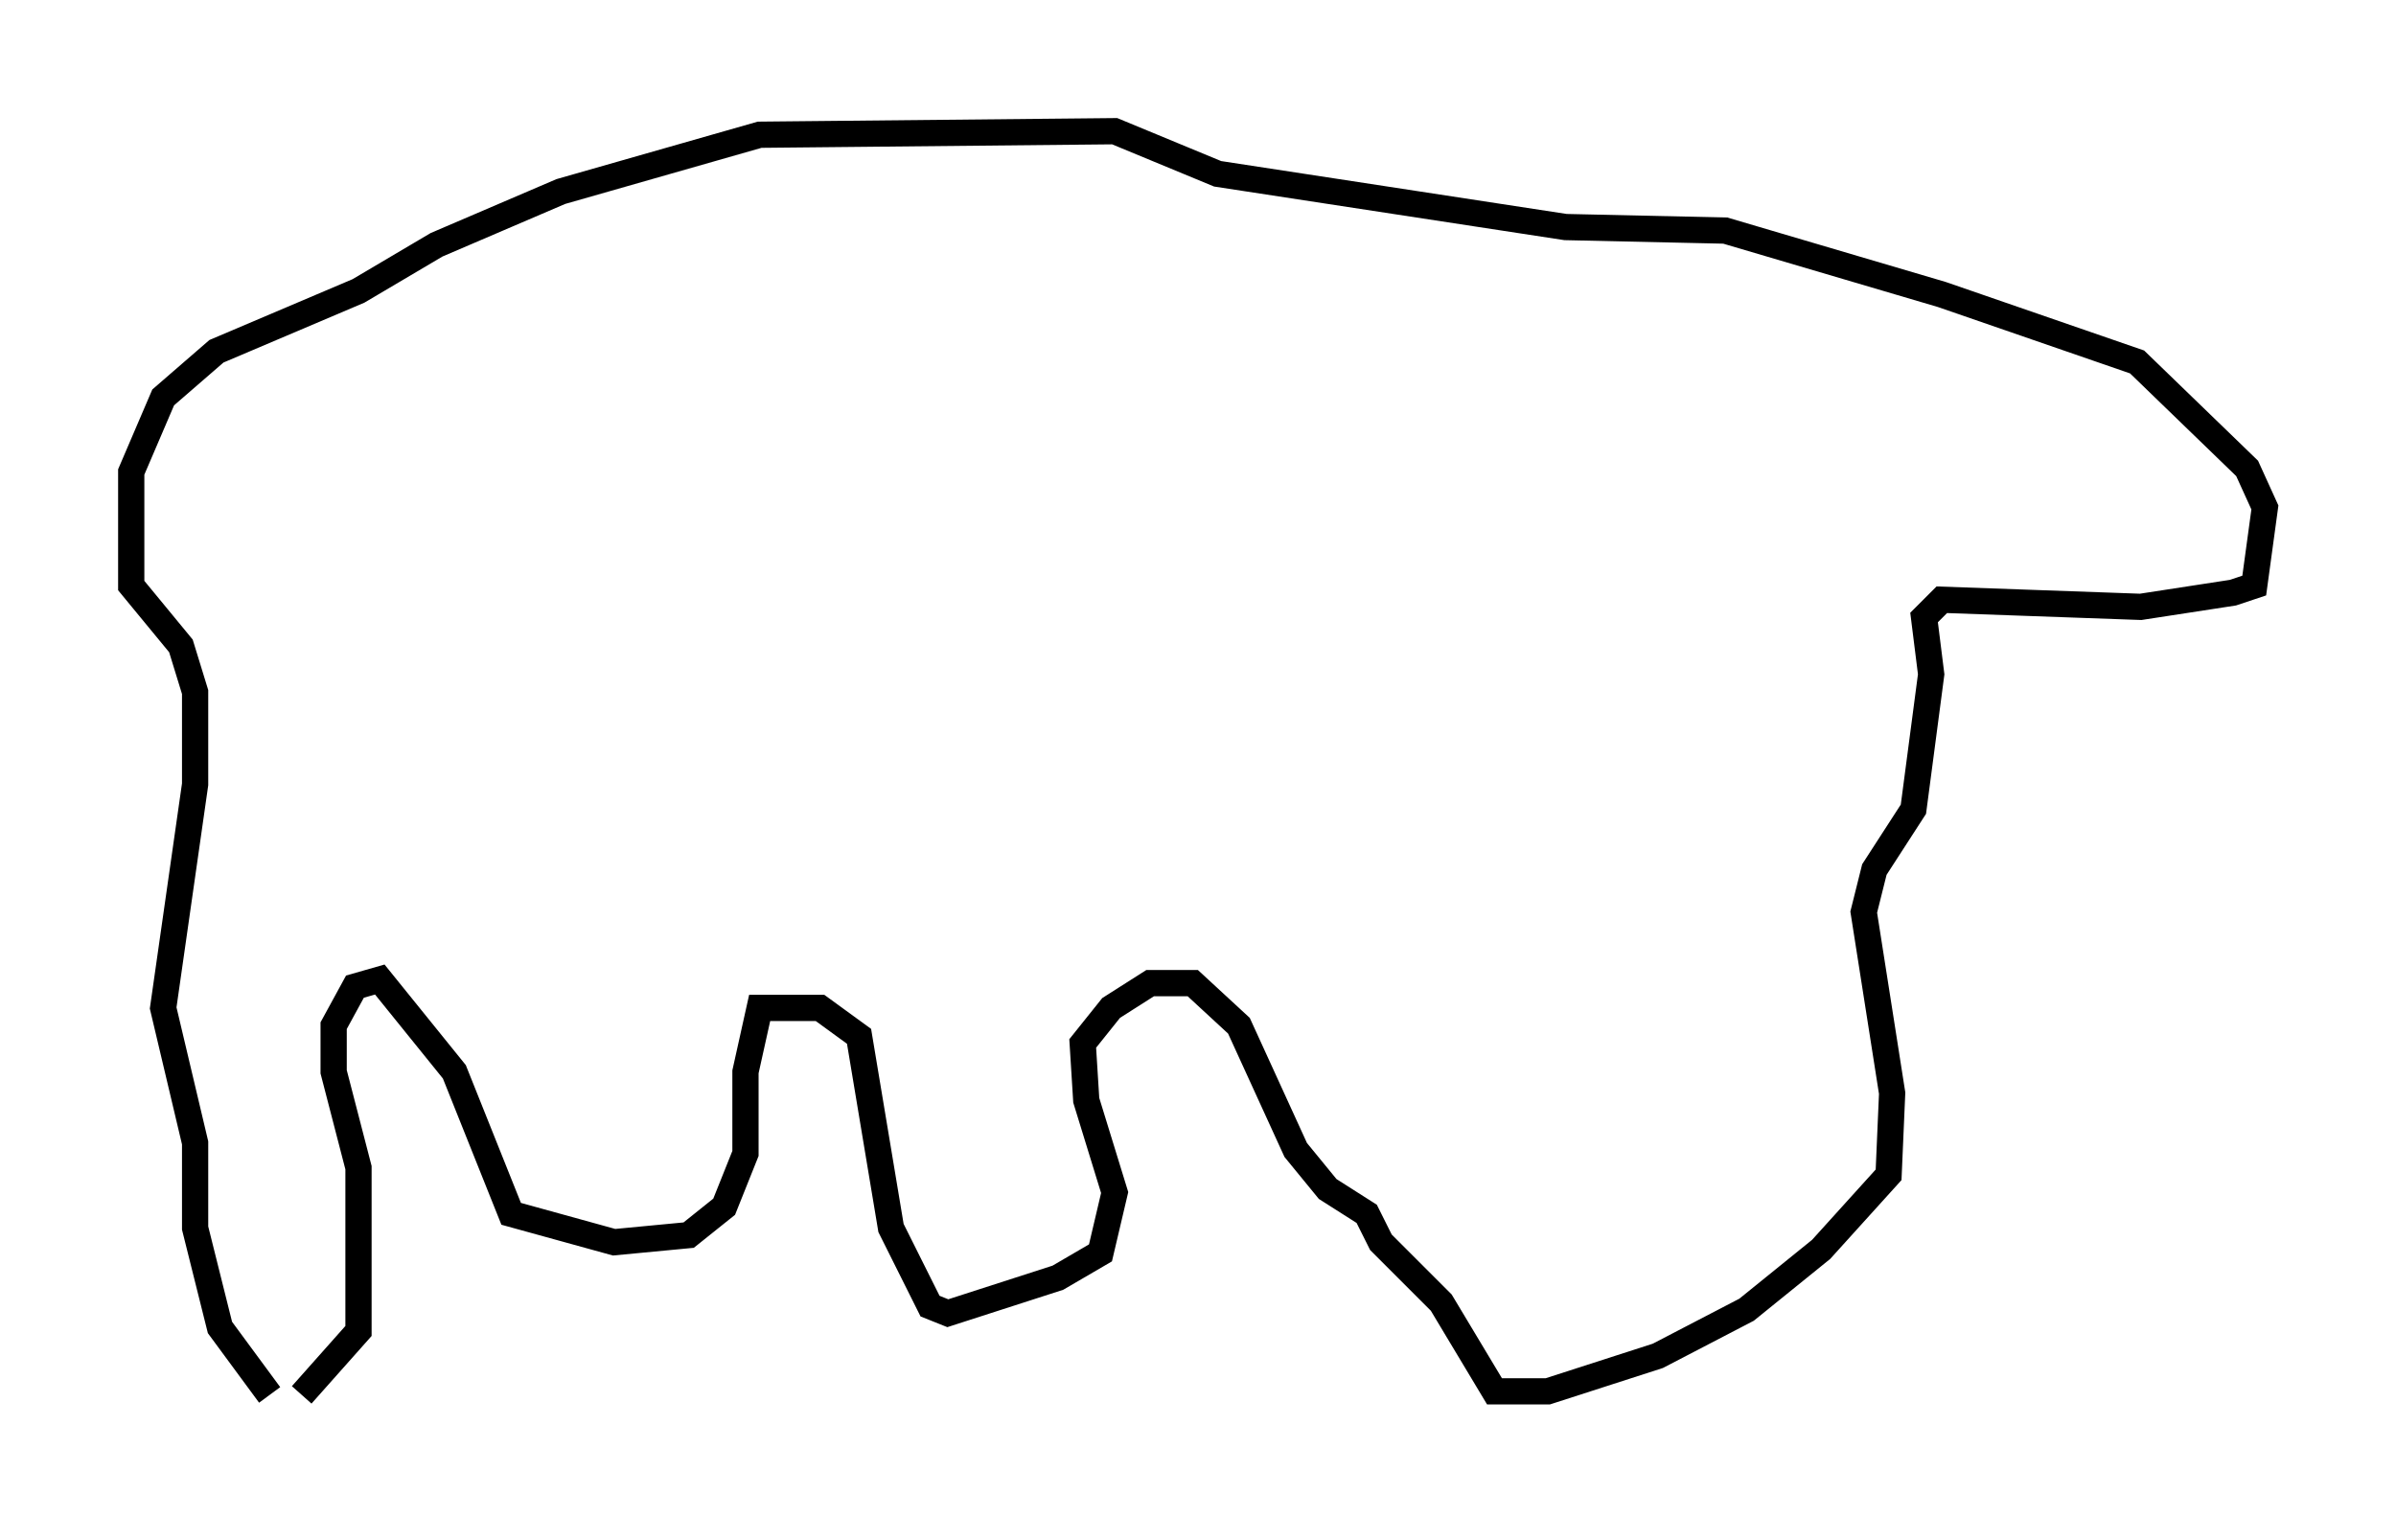 <?xml version="1.0" encoding="utf-8" ?>
<svg baseProfile="full" height="58.714" version="1.1" width="91.325" xmlns="http://www.w3.org/2000/svg" xmlns:ev="http://www.w3.org/2001/xml-events" xmlns:xlink="http://www.w3.org/1999/xlink"><defs /><rect fill="white" height="58.714" width="91.325" x="0" y="0" /><path d="M11.631, 53.714 m-1.353, -0.541 l-1.894, -2.571 -0.947, -3.789 l0.0, -3.248 -1.218, -5.142 l1.218, -8.525 0.0, -3.518 l-0.541, -1.759 -1.894, -2.3 l0.0, -4.33 1.218, -2.842 l2.03, -1.759 5.413, -2.3 l2.977, -1.759 4.736, -2.03 l7.578, -2.165 13.532, -0.135 l3.924, 1.624 13.261, 2.03 l6.089, 0.135 8.254, 2.436 l7.442, 2.571 4.195, 4.059 l0.677, 1.488 -0.406, 2.977 l-0.812, 0.271 -3.518, 0.541 l-7.578, -0.271 -0.677, 0.677 l0.271, 2.165 -0.677, 5.142 l-1.488, 2.3 -0.406, 1.624 l1.083, 6.901 -0.135, 3.112 l-2.571, 2.842 -2.842, 2.3 l-3.383, 1.759 -4.195, 1.353 l-2.03, 0.0 -2.03, -3.383 l-2.3, -2.3 -0.541, -1.083 l-1.488, -0.947 -1.218, -1.488 l-2.165, -4.736 -1.759, -1.624 l-1.624, 0.0 -1.488, 0.947 l-1.083, 1.353 0.135, 2.165 l1.083, 3.518 -0.541, 2.3 l-1.624, 0.947 -4.195, 1.353 l-0.677, -0.271 -1.488, -2.977 l-1.218, -7.307 -1.488, -1.083 l-2.3, 0.0 -0.541, 2.436 l0.0, 3.112 -0.812, 2.03 l-1.353, 1.083 -2.842, 0.271 l-3.924, -1.083 -2.165, -5.413 l-2.842, -3.518 -0.947, 0.271 l-0.812, 1.488 0.0, 1.759 l0.947, 3.654 0.0, 6.225 l-2.165, 2.436 " fill="none" stroke="black" stroke-width="1" /></svg>